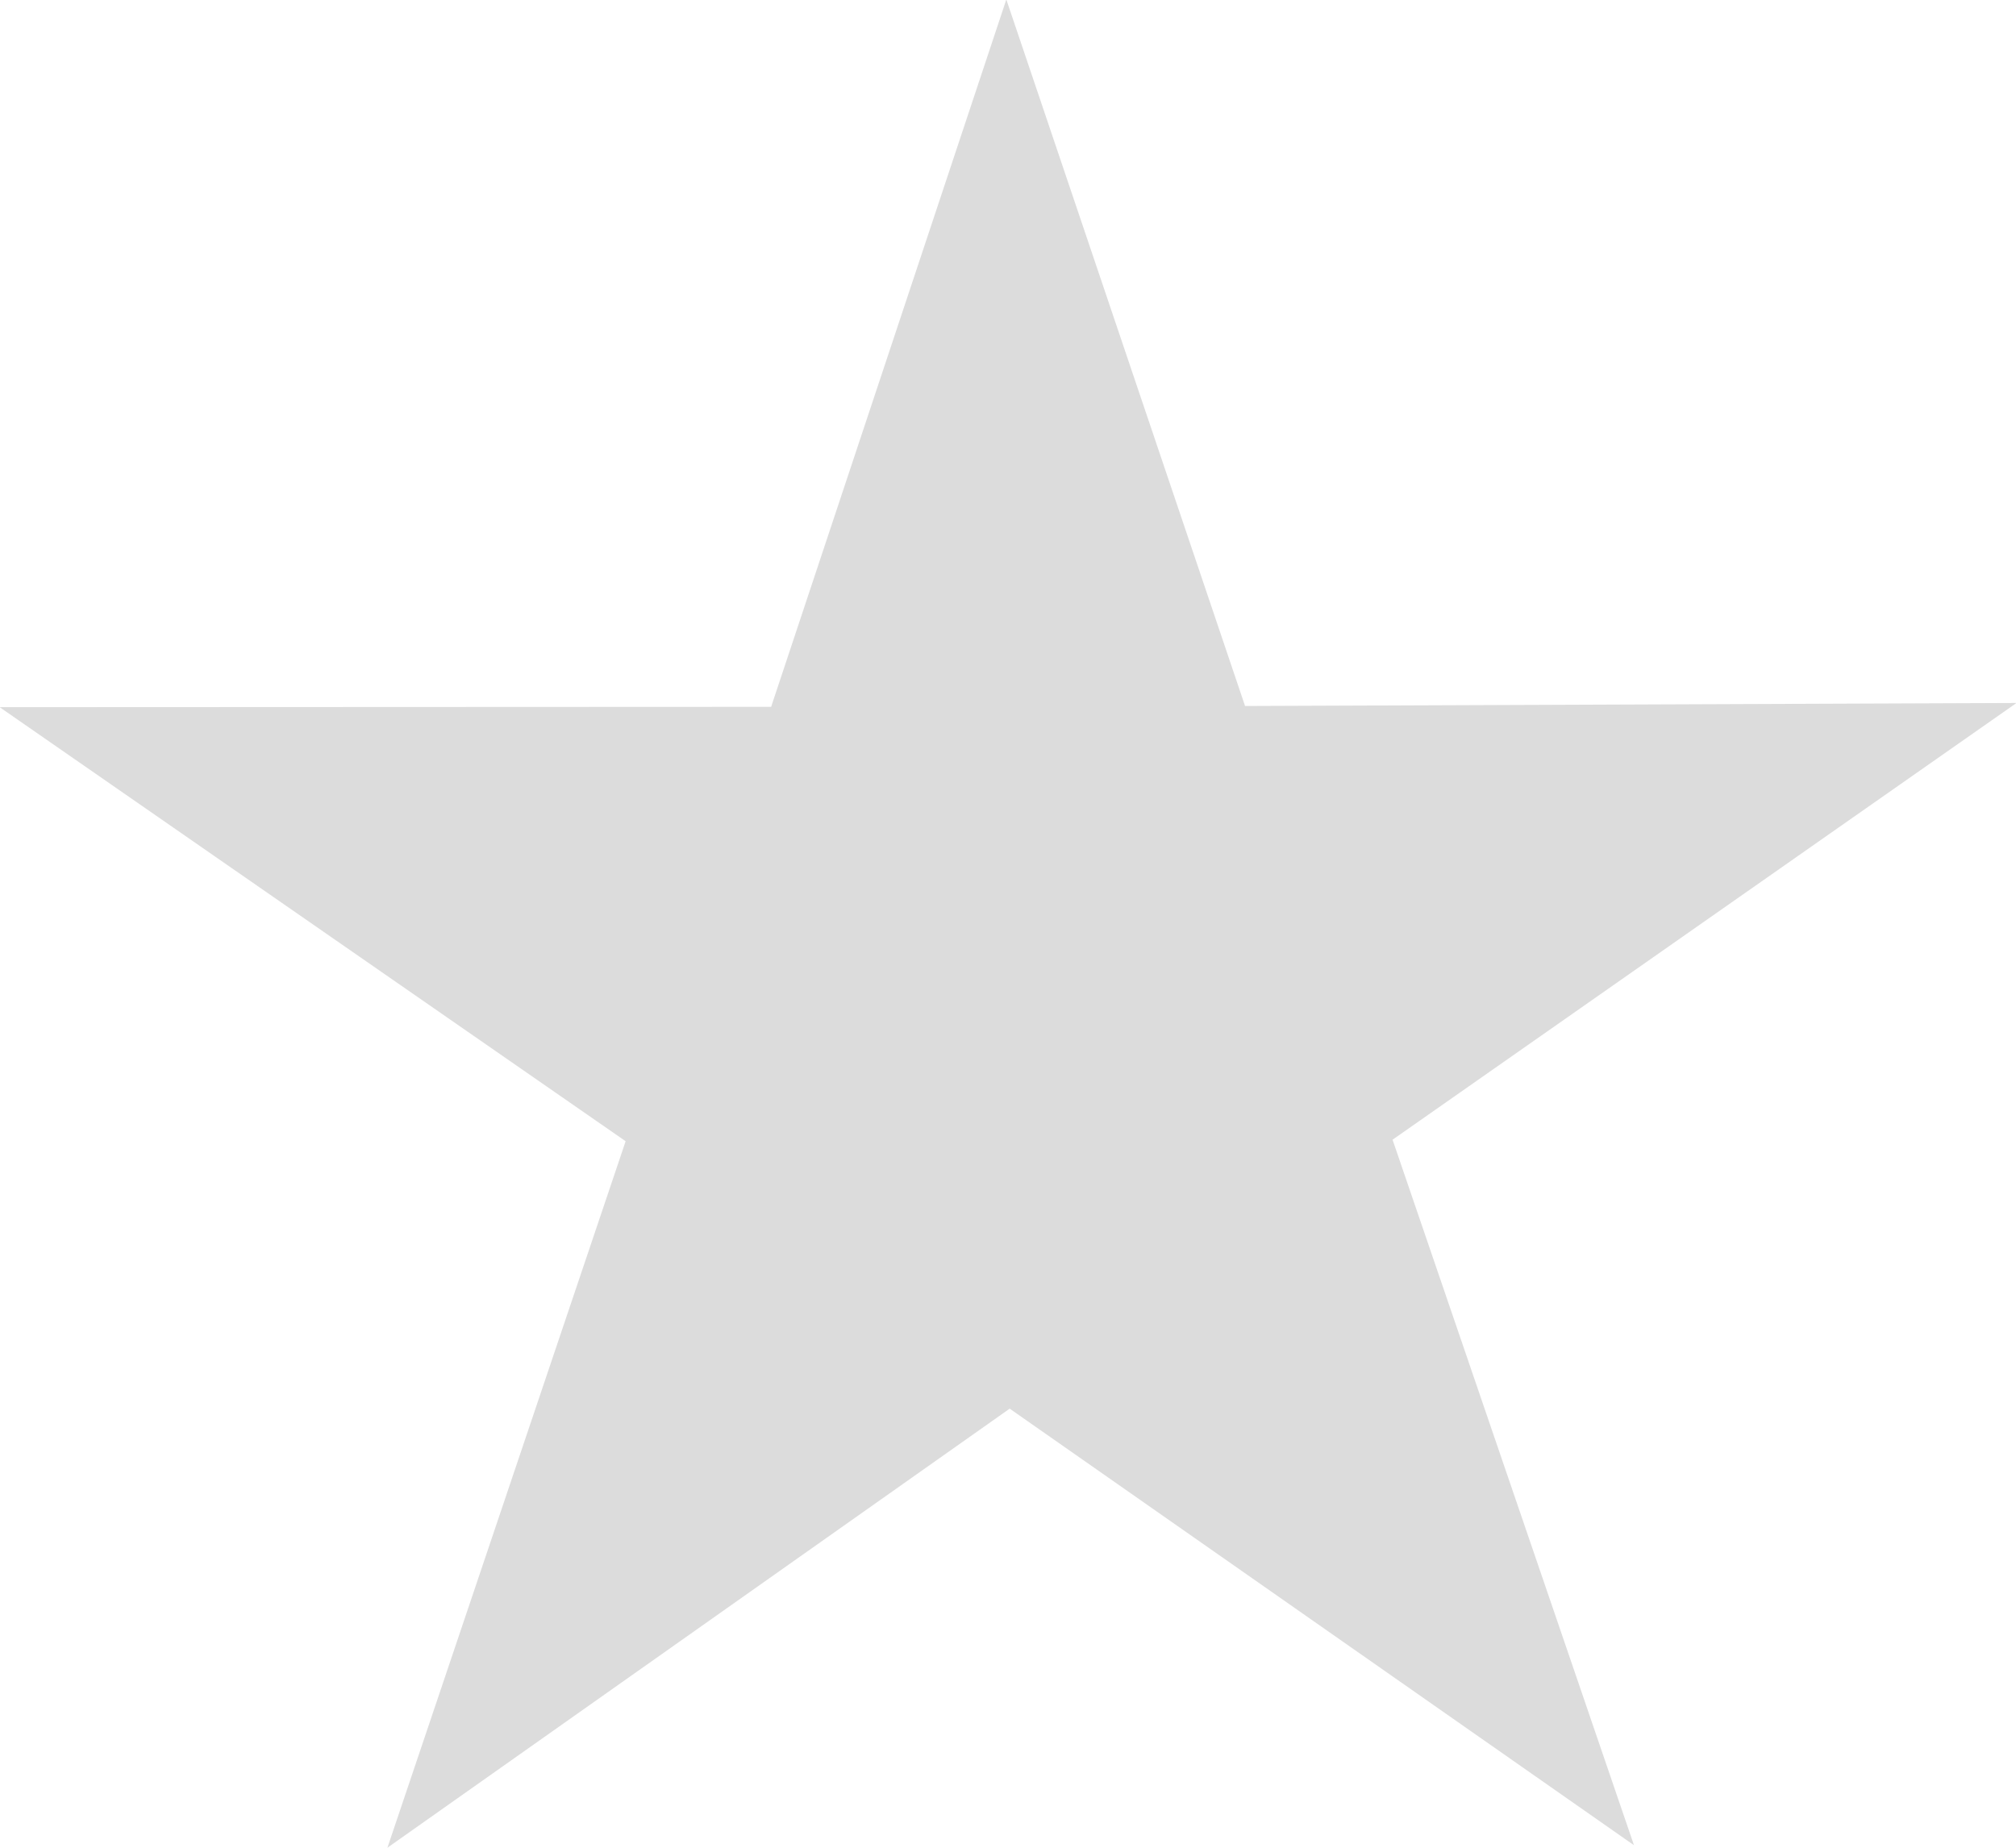 <svg xmlns="http://www.w3.org/2000/svg" xmlns:xlink="http://www.w3.org/1999/xlink" width="12" height="11" viewBox="0 0 12 11"><defs><path id="cxvha" d="M285.306 6157l1.418-4.206-3.726-2.584 4.592-.002 1.4-4.211 1.421 4.206 4.592-.018-3.714 2.6 1.437 4.2-3.716-2.599z"/></defs><g><g transform="translate(-283 -6146)"><use fill="#dcdcdc" xlink:href="#cxvha"/></g></g></svg>